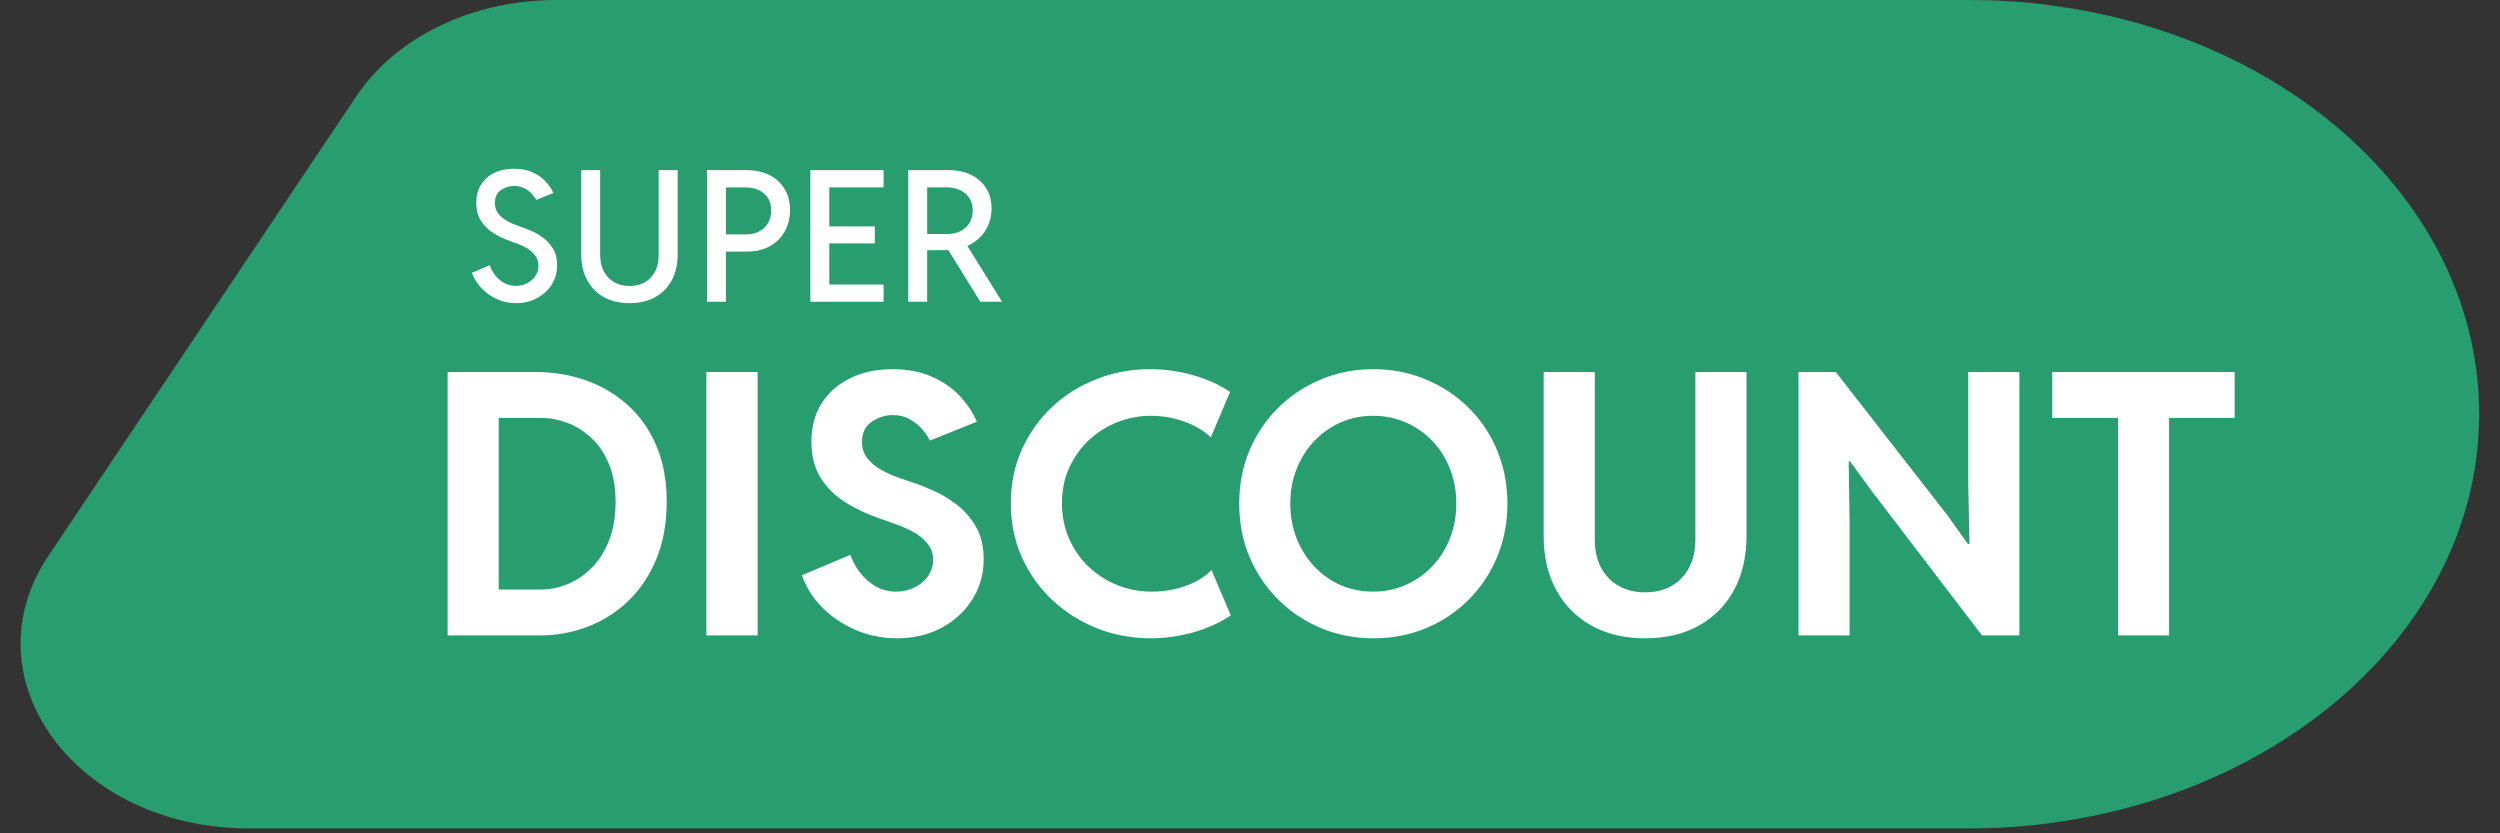 <svg width="60" height="20" viewBox="0 0 60 20" fill="none" xmlns="http://www.w3.org/2000/svg">
<rect x="0" y="0" width="60" height="20" fill="#333333" stroke="none"/>
<path d="M49.289 0.138C48.624 0.041 47.942 0 47.243 0H13.352C11.341 0 9.499 0.884 8.545 2.32L1.163 13.338C-0.814 16.292 1.828 19.882 5.971 19.882H47.226C47.925 19.882 48.607 19.841 49.272 19.744C55.068 18.957 59.5 14.87 59.5 9.941C59.5 5.012 55.102 0.925 49.289 0.138Z" fill="#279D70"/>
<path d="M12.39 7.276C12.218 7.276 12.06 7.242 11.914 7.174C11.768 7.104 11.644 7.013 11.541 6.901C11.44 6.79 11.368 6.671 11.327 6.546L11.755 6.366C11.783 6.451 11.825 6.532 11.884 6.608C11.943 6.682 12.014 6.743 12.098 6.79C12.184 6.837 12.279 6.861 12.383 6.861C12.479 6.861 12.568 6.84 12.649 6.799C12.73 6.757 12.796 6.701 12.846 6.629C12.898 6.556 12.923 6.473 12.923 6.379C12.923 6.283 12.898 6.201 12.846 6.134C12.796 6.066 12.733 6.009 12.658 5.963C12.582 5.917 12.505 5.881 12.428 5.854C12.353 5.825 12.289 5.801 12.238 5.783C12.096 5.734 11.964 5.671 11.841 5.594C11.718 5.516 11.619 5.417 11.543 5.298C11.467 5.18 11.43 5.036 11.43 4.866C11.43 4.7 11.467 4.556 11.543 4.435C11.619 4.312 11.725 4.217 11.86 4.15C11.998 4.083 12.155 4.049 12.334 4.049C12.501 4.049 12.647 4.076 12.771 4.131C12.896 4.185 13 4.256 13.084 4.345C13.17 4.433 13.236 4.529 13.281 4.632L12.87 4.797C12.845 4.751 12.81 4.703 12.763 4.651C12.716 4.598 12.656 4.554 12.585 4.518C12.513 4.481 12.431 4.463 12.338 4.463C12.218 4.463 12.111 4.497 12.017 4.566C11.924 4.634 11.878 4.736 11.878 4.872C11.878 4.959 11.898 5.034 11.938 5.097C11.979 5.158 12.031 5.211 12.094 5.256C12.158 5.298 12.225 5.335 12.293 5.365C12.363 5.393 12.427 5.418 12.484 5.438C12.55 5.459 12.632 5.491 12.73 5.532C12.829 5.572 12.927 5.627 13.024 5.697C13.121 5.767 13.203 5.856 13.271 5.965C13.338 6.074 13.371 6.207 13.371 6.366C13.371 6.544 13.326 6.702 13.236 6.839C13.146 6.976 13.026 7.084 12.876 7.161C12.728 7.238 12.566 7.276 12.39 7.276ZM15.107 7.276C14.874 7.276 14.671 7.229 14.496 7.133C14.323 7.036 14.189 6.9 14.094 6.726C13.998 6.551 13.95 6.346 13.95 6.111V4.083H14.404V6.124C14.404 6.272 14.434 6.402 14.492 6.514C14.551 6.624 14.633 6.709 14.739 6.771C14.844 6.832 14.967 6.863 15.107 6.863C15.323 6.863 15.494 6.795 15.619 6.659C15.745 6.524 15.808 6.345 15.808 6.124V4.083H16.264V6.111C16.264 6.346 16.217 6.551 16.123 6.726C16.029 6.9 15.895 7.036 15.722 7.133C15.549 7.229 15.344 7.276 15.107 7.276ZM17.312 6.038V5.626H17.906C18.027 5.626 18.133 5.602 18.223 5.553C18.313 5.505 18.383 5.438 18.433 5.352C18.483 5.265 18.508 5.164 18.508 5.05C18.508 4.877 18.451 4.742 18.337 4.645C18.224 4.546 18.072 4.497 17.88 4.497H17.312V4.083H17.908C18.122 4.083 18.308 4.123 18.465 4.201C18.622 4.28 18.744 4.391 18.829 4.533C18.917 4.676 18.96 4.844 18.96 5.037C18.96 5.231 18.918 5.403 18.834 5.553C18.75 5.704 18.63 5.822 18.476 5.909C18.323 5.995 18.142 6.038 17.934 6.038H17.312ZM16.967 7.242V4.083H17.422V7.242H16.967ZM19.449 7.242V4.083H21.206V4.497H19.903V5.433H20.996V5.841H19.903V6.829H21.206V7.242H19.449ZM22.104 6.004V5.616H22.734C22.855 5.616 22.962 5.593 23.053 5.547C23.145 5.5 23.216 5.434 23.268 5.35C23.319 5.264 23.345 5.164 23.345 5.05C23.345 4.877 23.286 4.742 23.169 4.645C23.053 4.546 22.9 4.497 22.708 4.497H22.104V4.083H22.781C22.973 4.083 23.145 4.12 23.298 4.193C23.452 4.266 23.573 4.371 23.662 4.508C23.752 4.645 23.797 4.81 23.797 5.003C23.797 5.188 23.753 5.357 23.664 5.508C23.576 5.66 23.448 5.781 23.283 5.871C23.118 5.959 22.922 6.004 22.693 6.004H22.104ZM21.798 7.242V4.083H22.252V7.242H21.798ZM23.527 7.242L22.719 5.935L23.068 5.663L24.05 7.242H23.527Z" fill="white"/>
<path d="M10.743 15.25V8.929H12.87C13.285 8.929 13.679 8.995 14.054 9.126C14.431 9.258 14.765 9.453 15.057 9.714C15.349 9.974 15.579 10.298 15.748 10.687C15.916 11.076 16.001 11.528 16.001 12.042C16.001 12.565 15.916 13.027 15.748 13.427C15.582 13.825 15.356 14.159 15.07 14.431C14.784 14.703 14.46 14.907 14.097 15.044C13.733 15.181 13.356 15.25 12.964 15.25H10.743ZM11.969 14.148H12.994C13.2 14.148 13.406 14.106 13.612 14.024C13.821 13.941 14.012 13.813 14.187 13.642C14.364 13.467 14.505 13.249 14.611 12.986C14.72 12.72 14.774 12.405 14.774 12.042C14.774 11.688 14.72 11.383 14.611 11.129C14.505 10.874 14.364 10.667 14.187 10.507C14.012 10.344 13.821 10.224 13.612 10.147C13.406 10.069 13.2 10.031 12.994 10.031H11.969V14.148ZM16.953 15.25V8.929H18.183V15.25H16.953ZM21.529 15.319C21.165 15.319 20.827 15.249 20.512 15.108C20.198 14.968 19.93 14.784 19.71 14.555C19.49 14.324 19.336 14.073 19.247 13.805L20.409 13.316C20.458 13.456 20.532 13.595 20.632 13.732C20.735 13.866 20.86 13.978 21.005 14.066C21.154 14.155 21.321 14.199 21.507 14.199C21.664 14.199 21.81 14.166 21.945 14.101C22.079 14.035 22.188 13.945 22.27 13.831C22.353 13.713 22.395 13.583 22.395 13.44C22.395 13.286 22.349 13.154 22.258 13.046C22.169 12.934 22.056 12.841 21.919 12.767C21.782 12.693 21.639 12.63 21.49 12.578C21.344 12.524 21.213 12.477 21.095 12.437C20.807 12.337 20.539 12.211 20.293 12.059C20.047 11.905 19.849 11.709 19.697 11.472C19.549 11.235 19.474 10.944 19.474 10.601C19.474 10.244 19.557 9.935 19.723 9.675C19.889 9.415 20.118 9.215 20.409 9.075C20.704 8.932 21.041 8.86 21.421 8.86C21.776 8.86 22.086 8.919 22.352 9.036C22.621 9.15 22.845 9.303 23.025 9.495C23.208 9.686 23.348 9.895 23.445 10.121L22.318 10.575C22.286 10.504 22.232 10.421 22.155 10.327C22.077 10.23 21.977 10.145 21.854 10.074C21.734 9.999 21.593 9.962 21.43 9.962C21.25 9.962 21.081 10.015 20.924 10.121C20.767 10.227 20.688 10.388 20.688 10.606C20.688 10.76 20.731 10.892 20.817 11C20.905 11.109 21.015 11.2 21.147 11.275C21.278 11.349 21.413 11.41 21.55 11.459C21.69 11.508 21.811 11.549 21.914 11.583C22.035 11.62 22.189 11.681 22.378 11.764C22.566 11.844 22.753 11.954 22.939 12.094C23.128 12.234 23.287 12.412 23.415 12.63C23.544 12.847 23.608 13.111 23.608 13.423C23.608 13.778 23.517 14.099 23.334 14.388C23.154 14.674 22.907 14.901 22.592 15.07C22.277 15.236 21.923 15.319 21.529 15.319ZM27.627 15.319C27.166 15.319 26.733 15.239 26.327 15.079C25.921 14.915 25.562 14.688 25.251 14.397C24.942 14.105 24.699 13.762 24.522 13.367C24.347 12.973 24.26 12.544 24.26 12.081C24.26 11.615 24.347 11.186 24.522 10.794C24.699 10.4 24.941 10.058 25.247 9.769C25.555 9.481 25.911 9.258 26.314 9.1C26.718 8.94 27.146 8.86 27.601 8.86C27.938 8.86 28.273 8.906 28.605 8.997C28.939 9.086 29.245 9.222 29.522 9.405L29.059 10.498C28.896 10.338 28.686 10.213 28.429 10.121C28.174 10.027 27.904 9.979 27.618 9.979C27.341 9.979 27.075 10.03 26.82 10.13C26.566 10.23 26.339 10.373 26.139 10.558C25.939 10.744 25.78 10.966 25.663 11.223C25.545 11.478 25.487 11.761 25.487 12.072C25.487 12.378 25.543 12.661 25.654 12.921C25.768 13.179 25.924 13.403 26.121 13.595C26.322 13.786 26.552 13.935 26.812 14.041C27.072 14.146 27.351 14.199 27.648 14.199C27.82 14.199 27.994 14.181 28.171 14.144C28.352 14.104 28.52 14.045 28.677 13.968C28.835 13.89 28.968 13.795 29.076 13.68L29.539 14.77C29.268 14.95 28.963 15.087 28.626 15.181C28.289 15.273 27.956 15.319 27.627 15.319ZM32.966 15.319C32.514 15.319 32.092 15.237 31.701 15.074C31.312 14.911 30.97 14.682 30.676 14.388C30.381 14.094 30.151 13.751 29.985 13.359C29.822 12.967 29.741 12.543 29.741 12.085C29.741 11.63 29.822 11.207 29.985 10.816C30.151 10.424 30.38 10.082 30.672 9.791C30.966 9.499 31.308 9.272 31.697 9.109C32.088 8.943 32.508 8.86 32.957 8.86C33.415 8.86 33.838 8.943 34.227 9.109C34.618 9.272 34.96 9.499 35.252 9.791C35.546 10.082 35.773 10.424 35.934 10.816C36.096 11.207 36.178 11.632 36.178 12.089C36.178 12.544 36.096 12.967 35.934 13.359C35.773 13.751 35.546 14.094 35.252 14.388C34.96 14.682 34.62 14.911 34.231 15.074C33.842 15.237 33.42 15.319 32.966 15.319ZM32.953 14.199C33.239 14.199 33.502 14.145 33.742 14.036C33.985 13.928 34.197 13.778 34.377 13.586C34.56 13.395 34.701 13.171 34.801 12.917C34.901 12.66 34.951 12.382 34.951 12.085C34.951 11.782 34.9 11.503 34.797 11.249C34.697 10.992 34.556 10.768 34.373 10.58C34.192 10.391 33.981 10.244 33.738 10.138C33.495 10.032 33.233 9.979 32.953 9.979C32.676 9.979 32.417 10.032 32.177 10.138C31.937 10.244 31.727 10.391 31.546 10.58C31.366 10.768 31.225 10.992 31.122 11.249C31.019 11.503 30.967 11.782 30.967 12.085C30.967 12.382 31.017 12.66 31.117 12.917C31.22 13.174 31.36 13.399 31.538 13.59C31.718 13.782 31.928 13.932 32.168 14.041C32.411 14.146 32.673 14.199 32.953 14.199ZM39.48 15.319C38.988 15.319 38.559 15.217 38.194 15.014C37.83 14.811 37.549 14.527 37.349 14.161C37.149 13.792 37.048 13.36 37.048 12.866V8.929H38.275V12.951C38.275 13.209 38.325 13.433 38.425 13.625C38.528 13.813 38.669 13.959 38.85 14.062C39.033 14.165 39.243 14.216 39.48 14.216C39.852 14.216 40.146 14.101 40.364 13.869C40.581 13.637 40.689 13.332 40.689 12.951V8.929H41.916V12.866C41.916 13.36 41.816 13.792 41.616 14.161C41.419 14.527 41.138 14.811 40.775 15.014C40.412 15.217 39.98 15.319 39.48 15.319ZM43.164 15.25V8.929H44.06L46.736 12.364L47.229 13.054H47.268L47.238 11.626V8.929H48.465V15.25H47.568L44.909 11.768L44.403 11.073H44.369L44.39 12.531V15.25H43.164ZM50.832 15.25V9.847H52.058V15.25H50.832ZM49.254 10.031V8.929H53.632V10.031H49.254Z" fill="white"/>
</svg>

